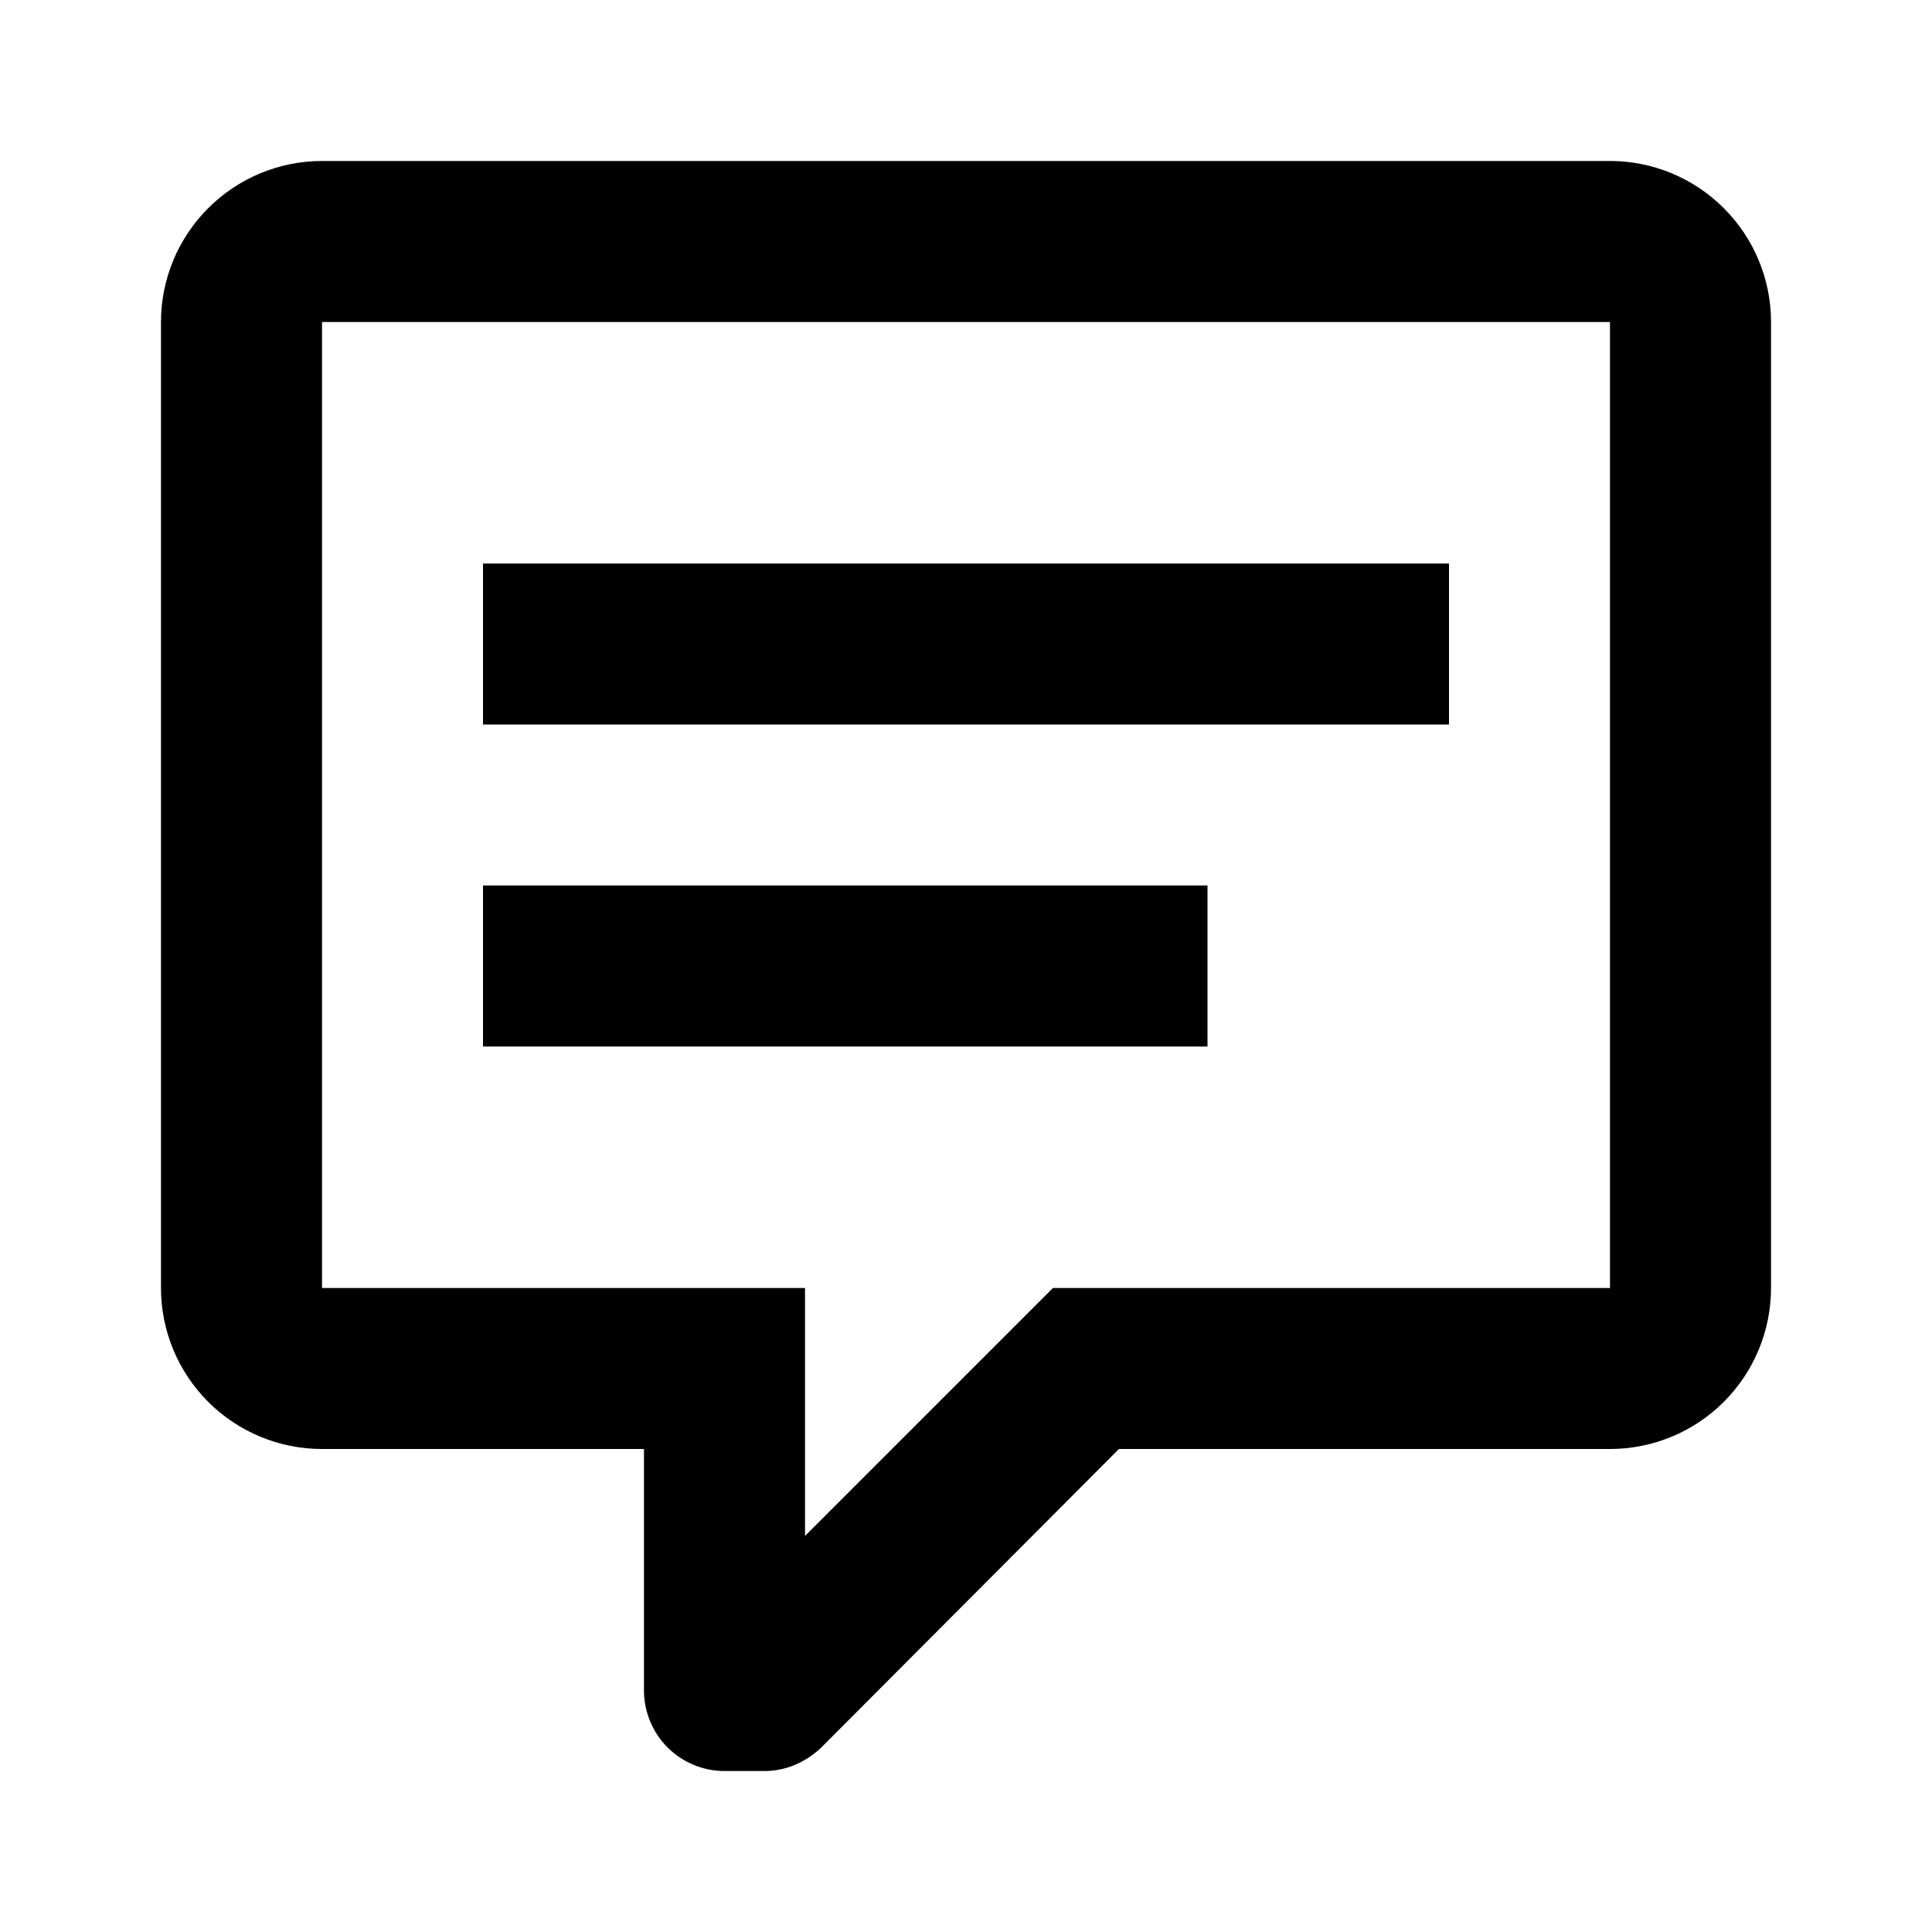 <svg width="25" height="25" viewBox="0 0 25 25" fill="none" xmlns="http://www.w3.org/2000/svg">
<path d="M9.375 22.917C9.099 22.917 8.834 22.807 8.638 22.612C8.443 22.416 8.333 22.151 8.333 21.875V18.75H4.167C3.614 18.75 3.084 18.53 2.694 18.14C2.303 17.749 2.083 17.219 2.083 16.667V4.167C2.083 3.614 2.303 3.084 2.694 2.694C3.084 2.303 3.614 2.083 4.167 2.083H20.833C21.386 2.083 21.916 2.303 22.306 2.694C22.697 3.084 22.917 3.614 22.917 4.167V16.667C22.917 17.219 22.697 17.749 22.306 18.14C21.916 18.53 21.386 18.75 20.833 18.75H14.479L10.625 22.615C10.417 22.812 10.156 22.917 9.896 22.917H9.375ZM10.417 16.667V19.875L13.625 16.667H20.833V4.167H4.167V16.667H10.417ZM6.25 7.292H18.75V9.375H6.25V7.292ZM6.25 11.458H15.625V13.542H6.25V11.458Z" fill="black"/>
</svg>
